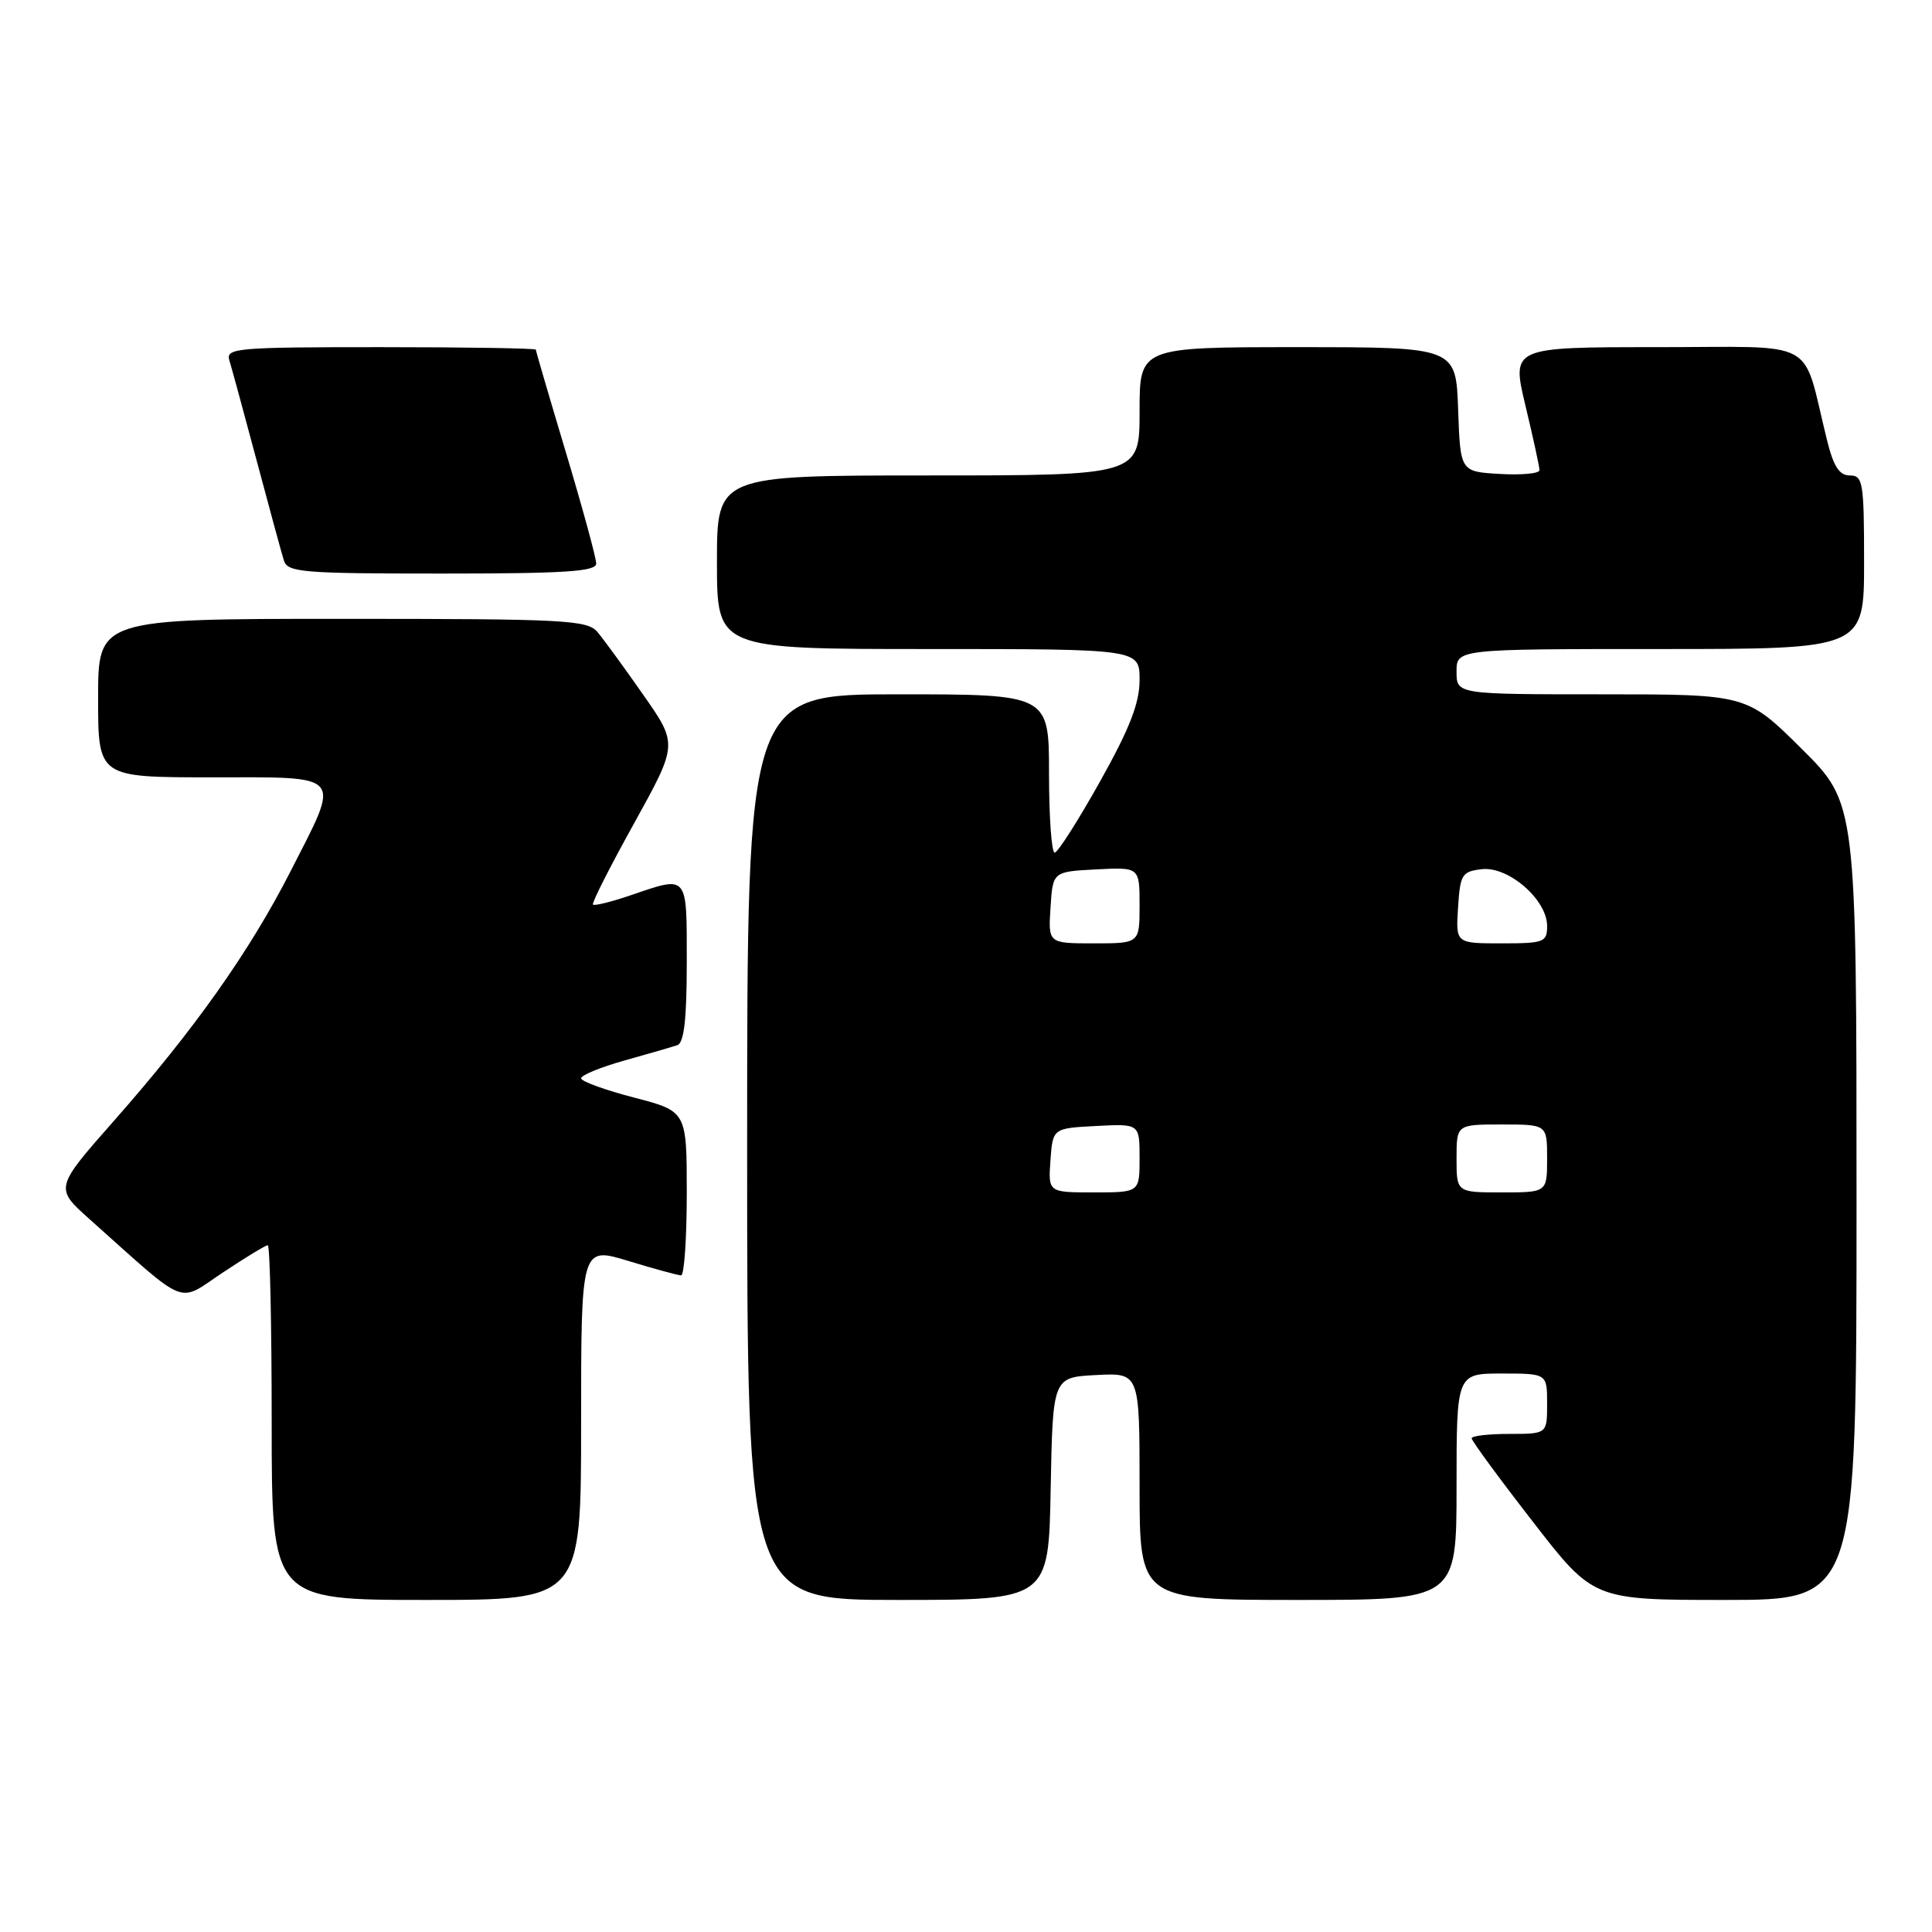 <?xml version="1.0" encoding="UTF-8" standalone="no"?>
<!DOCTYPE svg PUBLIC "-//W3C//DTD SVG 1.1//EN" "http://www.w3.org/Graphics/SVG/1.1/DTD/svg11.dtd" >
<svg xmlns="http://www.w3.org/2000/svg" xmlns:xlink="http://www.w3.org/1999/xlink" version="1.1" viewBox="0 0 256 256">
 <g >
 <path fill="currentColor"
d=" M 77.00 188.59 C 77.00 165.18 77.00 165.18 83.25 167.08 C 86.69 168.13 89.84 168.99 90.25 168.99 C 90.66 169.00 91.00 164.11 91.00 158.12 C 91.00 147.25 91.00 147.25 84.00 145.43 C 80.15 144.43 77.00 143.28 77.00 142.88 C 77.00 142.47 79.59 141.41 82.75 140.52 C 85.91 139.64 89.06 138.72 89.75 138.49 C 90.64 138.18 91.00 135.06 91.00 127.53 C 91.00 115.74 91.23 116.02 83.62 118.61 C 81.02 119.50 78.75 120.06 78.57 119.86 C 78.39 119.66 80.85 114.80 84.04 109.06 C 89.82 98.61 89.82 98.61 85.23 92.06 C 82.71 88.45 79.98 84.71 79.17 83.75 C 77.82 82.15 74.92 82.00 45.35 82.00 C 13.00 82.00 13.00 82.00 13.00 92.50 C 13.00 103.00 13.00 103.00 28.00 103.00 C 45.77 103.00 45.20 102.32 38.49 115.47 C 33.07 126.09 25.73 136.46 15.12 148.49 C 7.25 157.42 7.25 157.42 11.87 161.55 C 25.13 173.38 23.39 172.69 29.51 168.63 C 32.51 166.63 35.20 165.00 35.48 165.00 C 35.77 165.00 36.00 175.57 36.00 188.50 C 36.00 212.00 36.00 212.00 56.50 212.00 C 77.00 212.00 77.00 212.00 77.00 188.59 Z  M 139.22 197.25 C 139.50 182.50 139.50 182.50 145.25 182.20 C 151.00 181.90 151.00 181.90 151.00 196.95 C 151.00 212.00 151.00 212.00 172.00 212.00 C 193.00 212.00 193.00 212.00 193.00 197.00 C 193.00 182.00 193.00 182.00 199.00 182.00 C 205.00 182.00 205.00 182.00 205.00 186.00 C 205.00 190.00 205.00 190.00 200.00 190.00 C 197.25 190.00 195.00 190.26 195.00 190.58 C 195.00 190.91 198.63 195.86 203.07 201.58 C 211.13 212.00 211.13 212.00 228.57 212.00 C 246.00 212.00 246.00 212.00 246.00 159.22 C 246.00 106.45 246.00 106.45 238.73 99.22 C 231.45 92.00 231.45 92.00 212.23 92.00 C 193.00 92.00 193.00 92.00 193.00 89.00 C 193.00 86.00 193.00 86.00 220.00 86.00 C 247.00 86.00 247.00 86.00 247.00 74.50 C 247.00 63.91 246.85 63.00 245.12 63.00 C 243.71 63.00 242.95 61.82 242.07 58.25 C 238.69 44.59 241.29 46.00 219.60 46.00 C 200.28 46.00 200.28 46.00 202.13 53.75 C 203.15 58.01 203.99 61.86 203.99 62.30 C 204.00 62.74 201.64 62.97 198.75 62.80 C 193.50 62.50 193.50 62.50 193.21 54.25 C 192.92 46.00 192.92 46.00 171.96 46.00 C 151.00 46.00 151.00 46.00 151.00 54.50 C 151.00 63.00 151.00 63.00 123.00 63.00 C 95.00 63.00 95.00 63.00 95.00 74.50 C 95.00 86.00 95.00 86.00 123.00 86.00 C 151.00 86.00 151.00 86.00 151.00 90.09 C 151.00 93.17 149.70 96.51 145.75 103.57 C 142.86 108.73 140.16 112.97 139.75 112.98 C 139.34 112.99 139.00 108.28 139.00 102.50 C 139.00 92.00 139.00 92.00 119.00 92.00 C 99.00 92.00 99.00 92.00 99.00 152.00 C 99.00 212.00 99.00 212.00 118.97 212.00 C 138.95 212.00 138.95 212.00 139.22 197.25 Z  M 79.00 74.67 C 79.00 73.94 77.20 67.34 75.00 60.00 C 72.80 52.66 71.00 46.51 71.00 46.33 C 71.00 46.15 61.74 46.00 50.43 46.00 C 31.31 46.00 29.90 46.12 30.39 47.75 C 30.69 48.71 32.31 54.67 34.00 61.00 C 35.69 67.33 37.31 73.29 37.61 74.25 C 38.09 75.84 39.98 76.00 58.57 76.00 C 74.91 76.00 79.00 75.73 79.00 74.67 Z  M 139.19 153.75 C 139.50 149.50 139.50 149.50 145.25 149.20 C 151.00 148.90 151.00 148.90 151.00 153.45 C 151.00 158.00 151.00 158.00 144.94 158.00 C 138.89 158.00 138.89 158.00 139.19 153.75 Z  M 193.00 153.50 C 193.00 149.00 193.00 149.00 199.00 149.00 C 205.00 149.00 205.00 149.00 205.00 153.50 C 205.00 158.00 205.00 158.00 199.00 158.00 C 193.00 158.00 193.00 158.00 193.00 153.50 Z  M 139.20 120.25 C 139.50 115.50 139.50 115.50 145.25 115.20 C 151.00 114.90 151.00 114.90 151.00 119.95 C 151.00 125.00 151.00 125.00 144.95 125.00 C 138.89 125.00 138.89 125.00 139.20 120.25 Z  M 193.20 120.25 C 193.48 115.85 193.71 115.48 196.36 115.17 C 199.88 114.77 205.00 119.22 205.00 122.69 C 205.00 124.85 204.61 125.00 198.95 125.00 C 192.89 125.00 192.89 125.00 193.20 120.25 Z "/>
</g>
</svg>